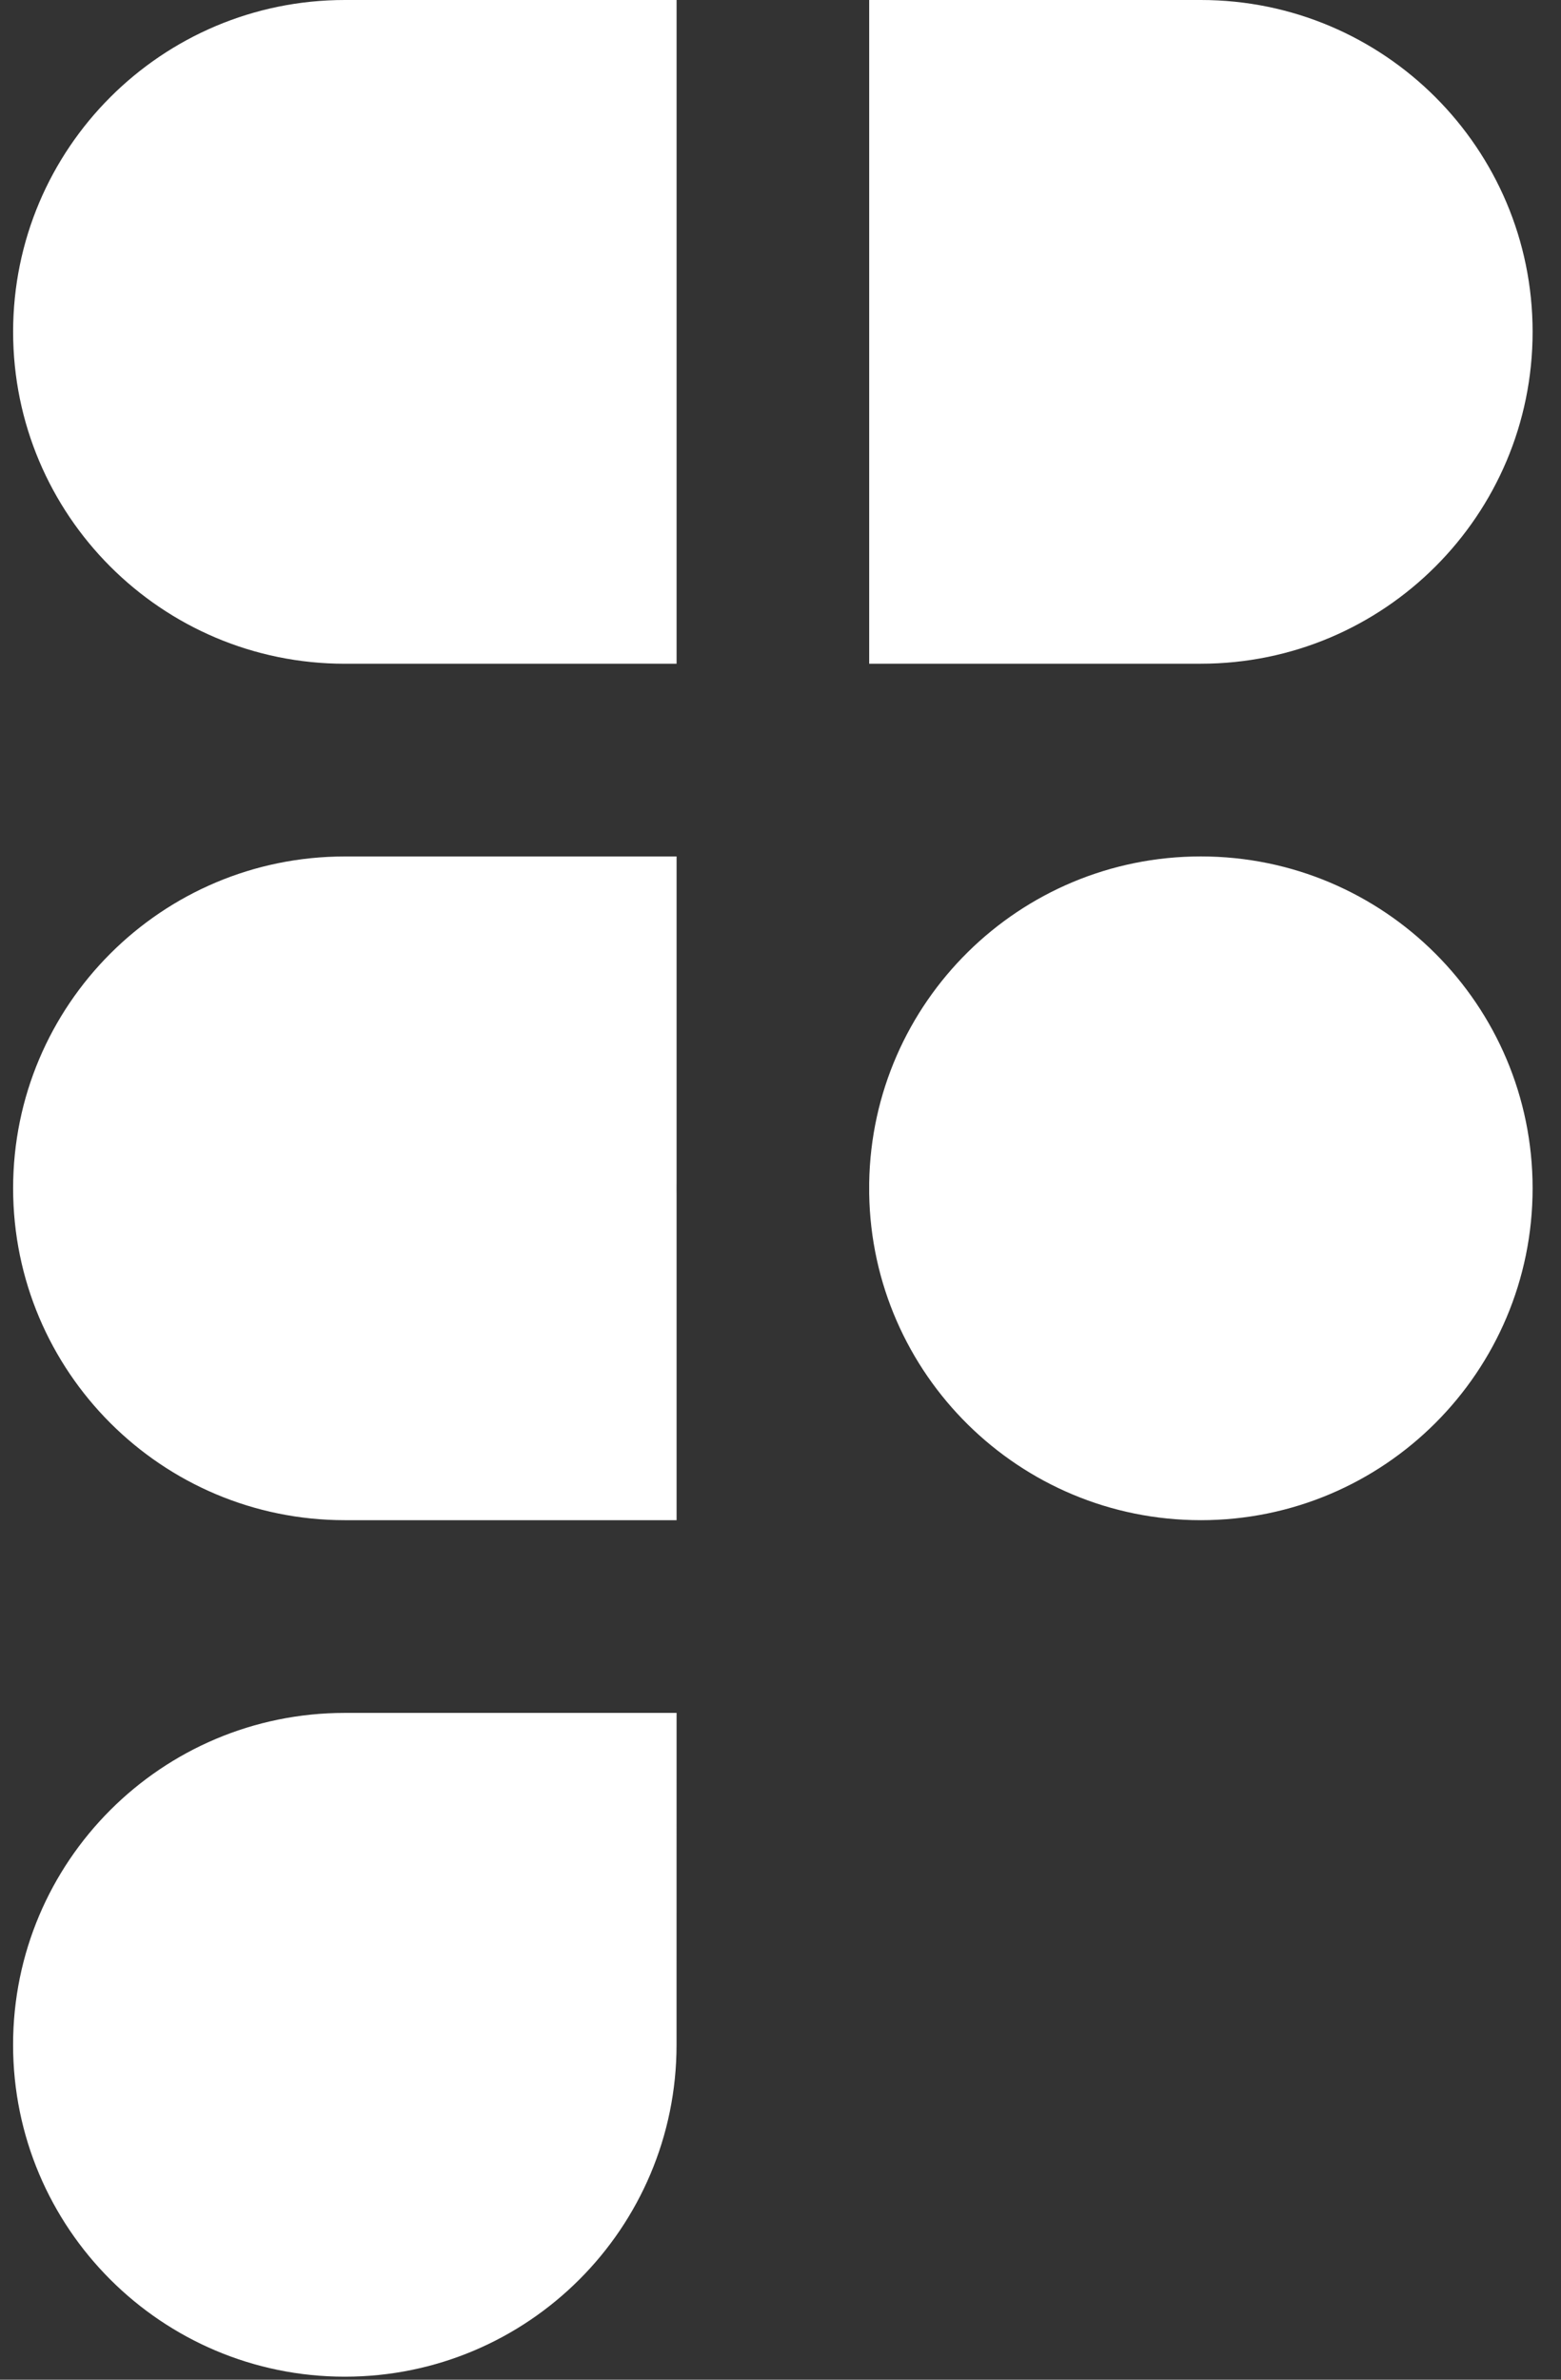 <svg width="42" height="64" viewBox="0 0 42 64" fill="none" xmlns="http://www.w3.org/2000/svg">
<rect x="0" y="0" width="42" height="64" fill="#333333" stroke="none"/>
<path fill-rule="evenodd" clip-rule="evenodd" d="M9.278 23.034C4.349 23.034 0.353 27.029 0.353 31.958C0.353 36.888 4.349 40.884 9.278 40.884H18.204V32.138C18.203 32.079 18.203 32.019 18.203 31.958C18.203 31.899 18.203 31.838 18.204 31.779V23.034H9.278ZM18.204 17.851H9.278C4.349 17.851 0.353 13.855 0.353 8.925C0.353 3.996 4.349 0 9.278 0H18.204V17.851ZM23.386 0V17.851L32.309 17.85C37.239 17.85 41.236 13.855 41.236 8.925C41.236 3.996 37.24 0 32.31 0H23.386ZM32.31 23.033C27.428 23.033 23.462 26.952 23.386 31.815V32.101C23.462 36.965 27.429 40.884 32.31 40.884C37.24 40.884 41.236 36.888 41.236 31.958C41.236 27.029 37.239 23.033 32.31 23.033ZM9.278 46.067C4.349 46.067 0.352 50.063 0.352 54.993C0.352 59.923 4.348 63.919 9.278 63.919C14.207 63.919 18.203 59.923 18.203 54.993L18.204 46.067H9.278Z" fill="white"/>
</svg>

